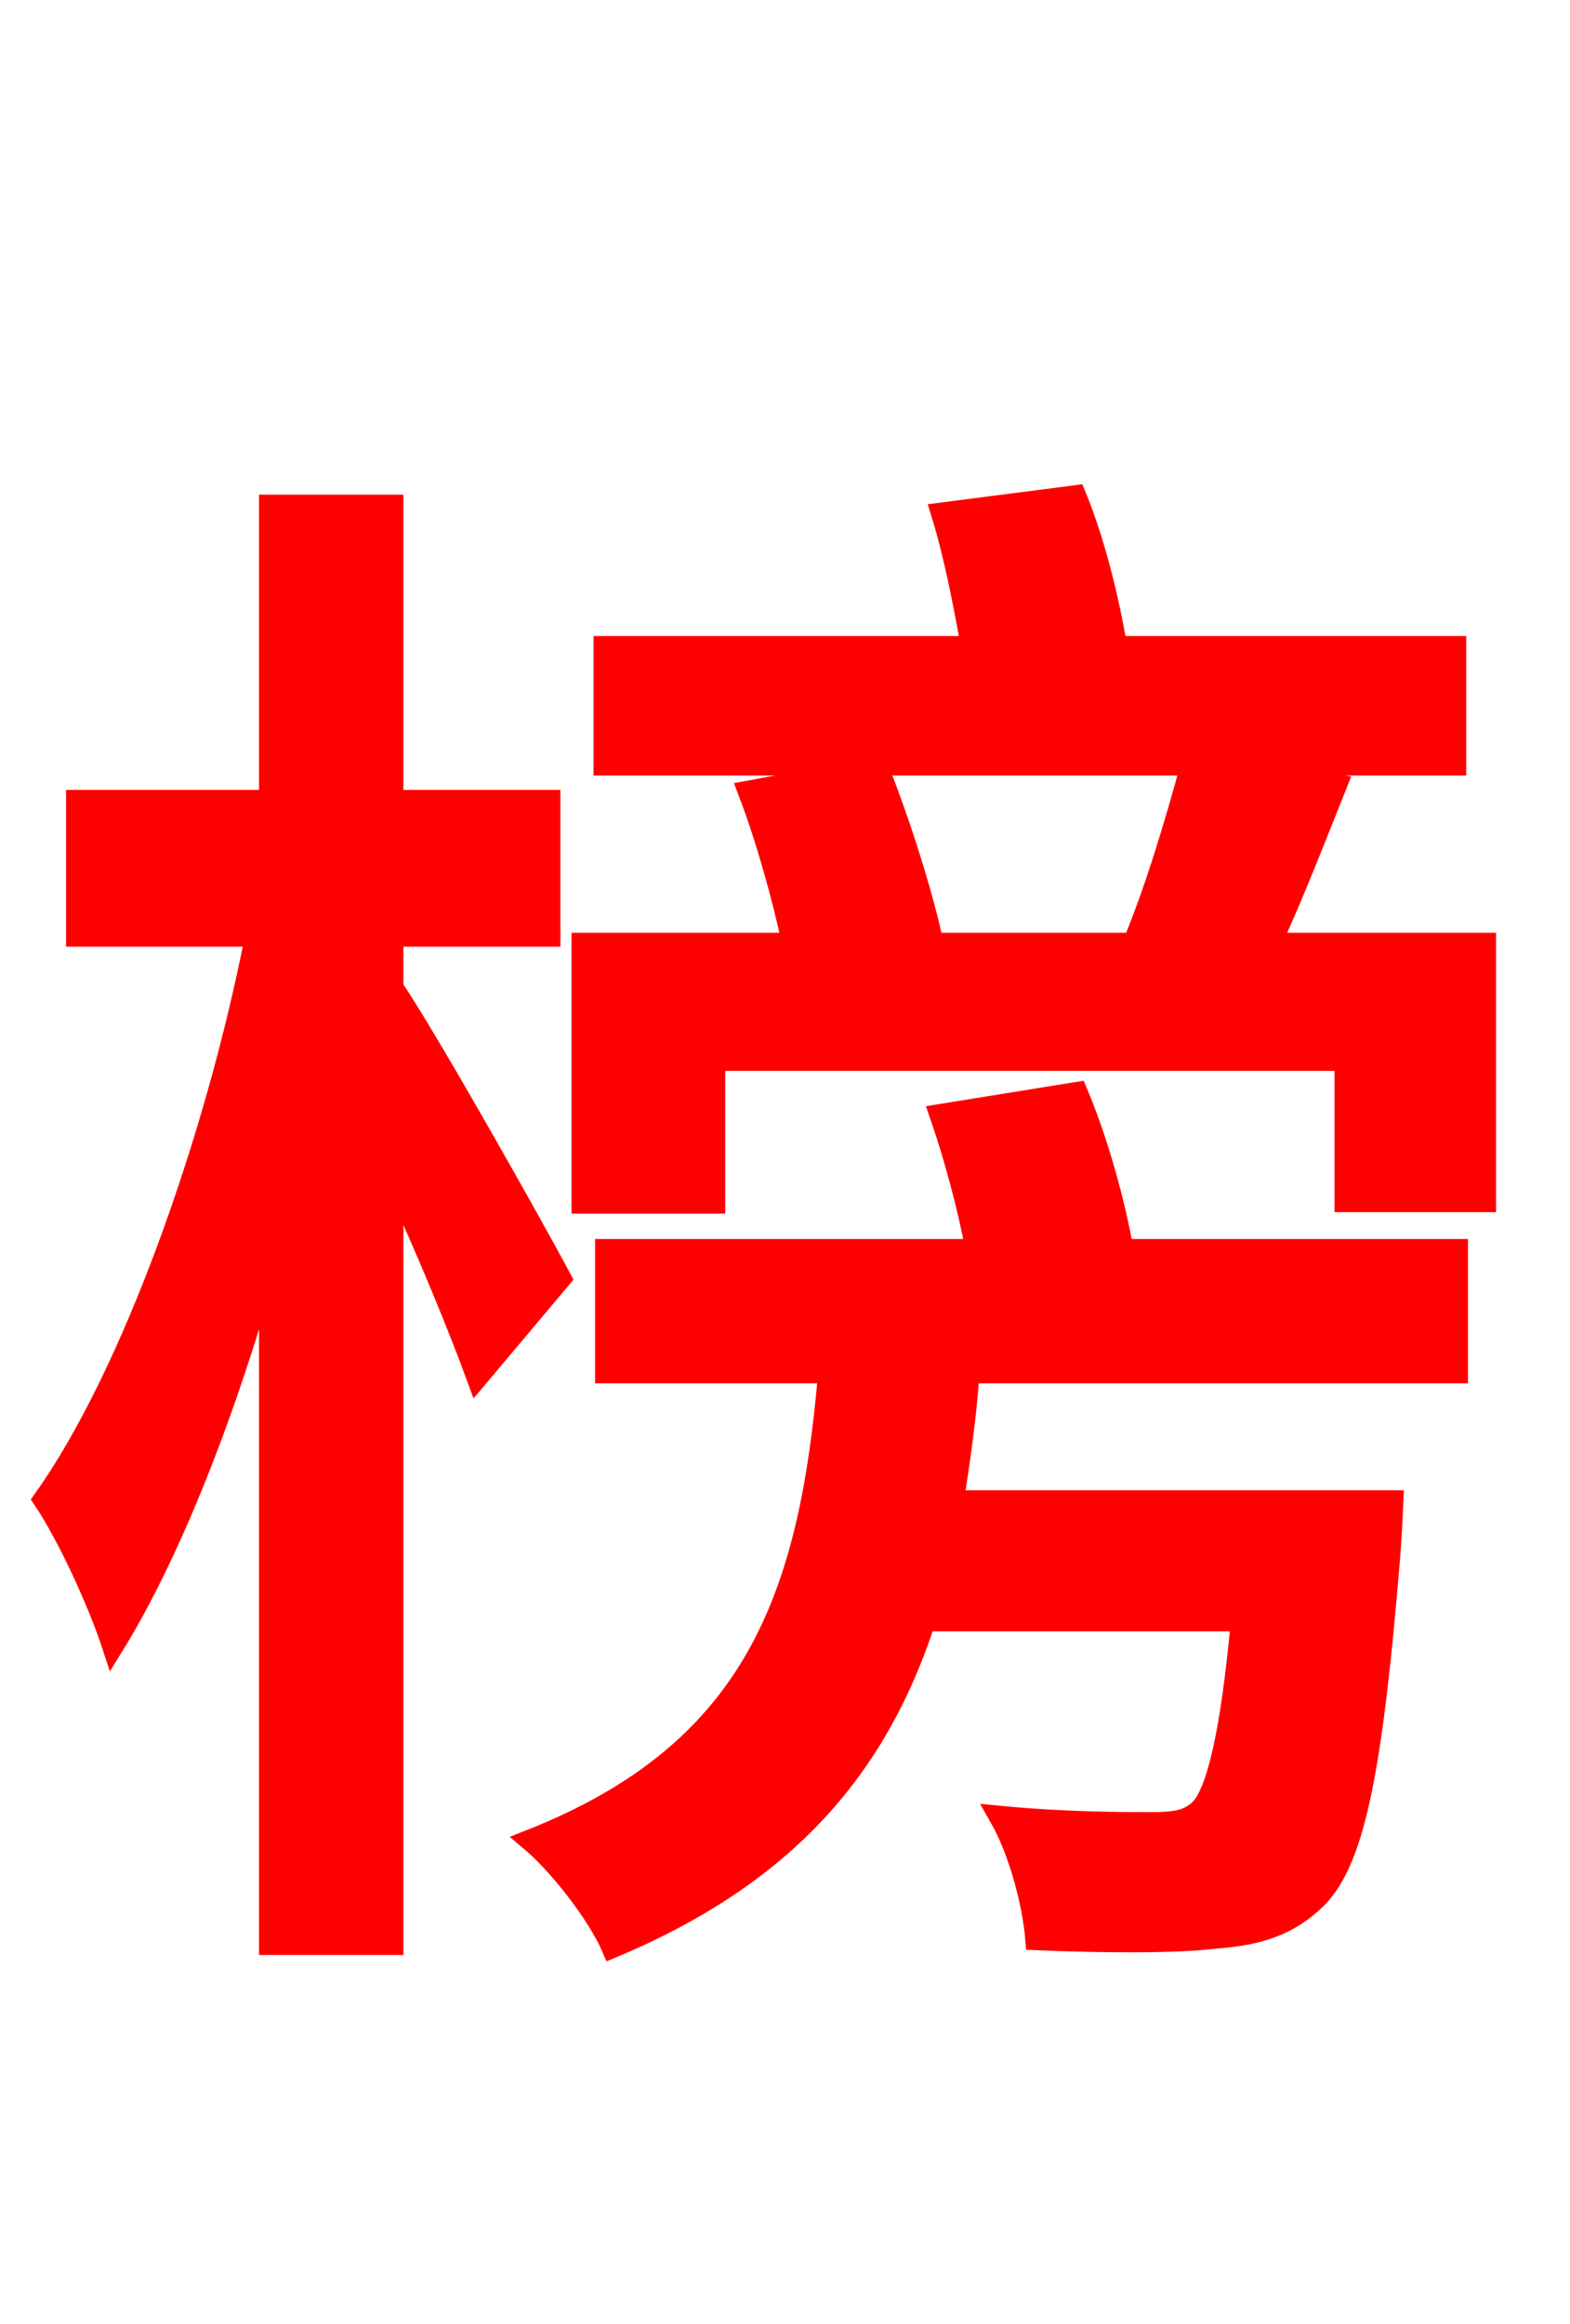 <svg xmlns="http://www.w3.org/2000/svg" xmlns:xlink="http://www.w3.org/1999/xlink" width="72" height="106.56"><path fill="red" stroke="red" d="M25.70 58.61C24.55 56.45 19.66 47.74 18.00 45.29L18.00 42.91L25.20 42.91L25.20 36.72L18.00 36.72L18.00 23.18L12.38 23.18L12.38 36.72L3.53 36.72L3.53 42.91L11.74 42.91C9.94 52.13 6.12 63.00 2.02 68.76C3.17 70.49 4.54 73.51 5.18 75.46C7.85 71.14 10.44 64.51 12.38 57.46L12.38 89.14L18.00 89.14L18.00 53.86C19.58 57.24 21.10 60.98 21.89 63.14ZM43.13 51.12C43.78 52.99 44.42 55.37 44.78 57.31L27.79 57.31L27.79 62.93L38.02 62.93C37.15 73.15 34.70 80.28 24.34 84.38C25.63 85.46 27.43 87.77 28.08 89.28C36.14 85.90 40.25 80.93 42.41 74.30L56.95 74.30C56.45 79.70 55.80 82.15 55.08 82.94C54.50 83.52 53.86 83.59 52.70 83.59C51.62 83.59 48.82 83.59 45.86 83.30C46.73 84.82 47.38 87.19 47.52 88.92C50.83 89.06 54.07 89.06 55.73 88.85C57.74 88.70 59.11 88.27 60.41 86.98C62.14 85.18 62.93 80.93 63.72 71.28C63.79 70.42 63.86 68.83 63.86 68.83L43.70 68.83C43.99 66.96 44.28 65.02 44.42 62.93L66.82 62.93L66.82 57.31L51.48 57.31C51.12 55.22 50.33 52.34 49.39 50.11ZM58.25 43.27C59.26 41.11 60.26 38.52 61.27 36.00L55.58 35.06L66.74 35.06L66.74 29.66L51.19 29.66C50.83 27.50 50.18 24.84 49.32 22.75L43.20 23.54C43.78 25.42 44.21 27.65 44.57 29.66L27.72 29.66L27.72 35.06L54.65 35.06C54.00 37.44 53.06 40.68 51.98 43.27L42.77 43.27C42.34 41.18 41.26 37.73 40.25 35.21L34.34 36.29C35.14 38.38 35.93 41.18 36.36 43.27L26.71 43.27L26.71 55.15L32.76 55.15L32.76 48.60L61.70 48.60L61.70 55.08L68.11 55.08L68.11 43.27Z"/></svg>
